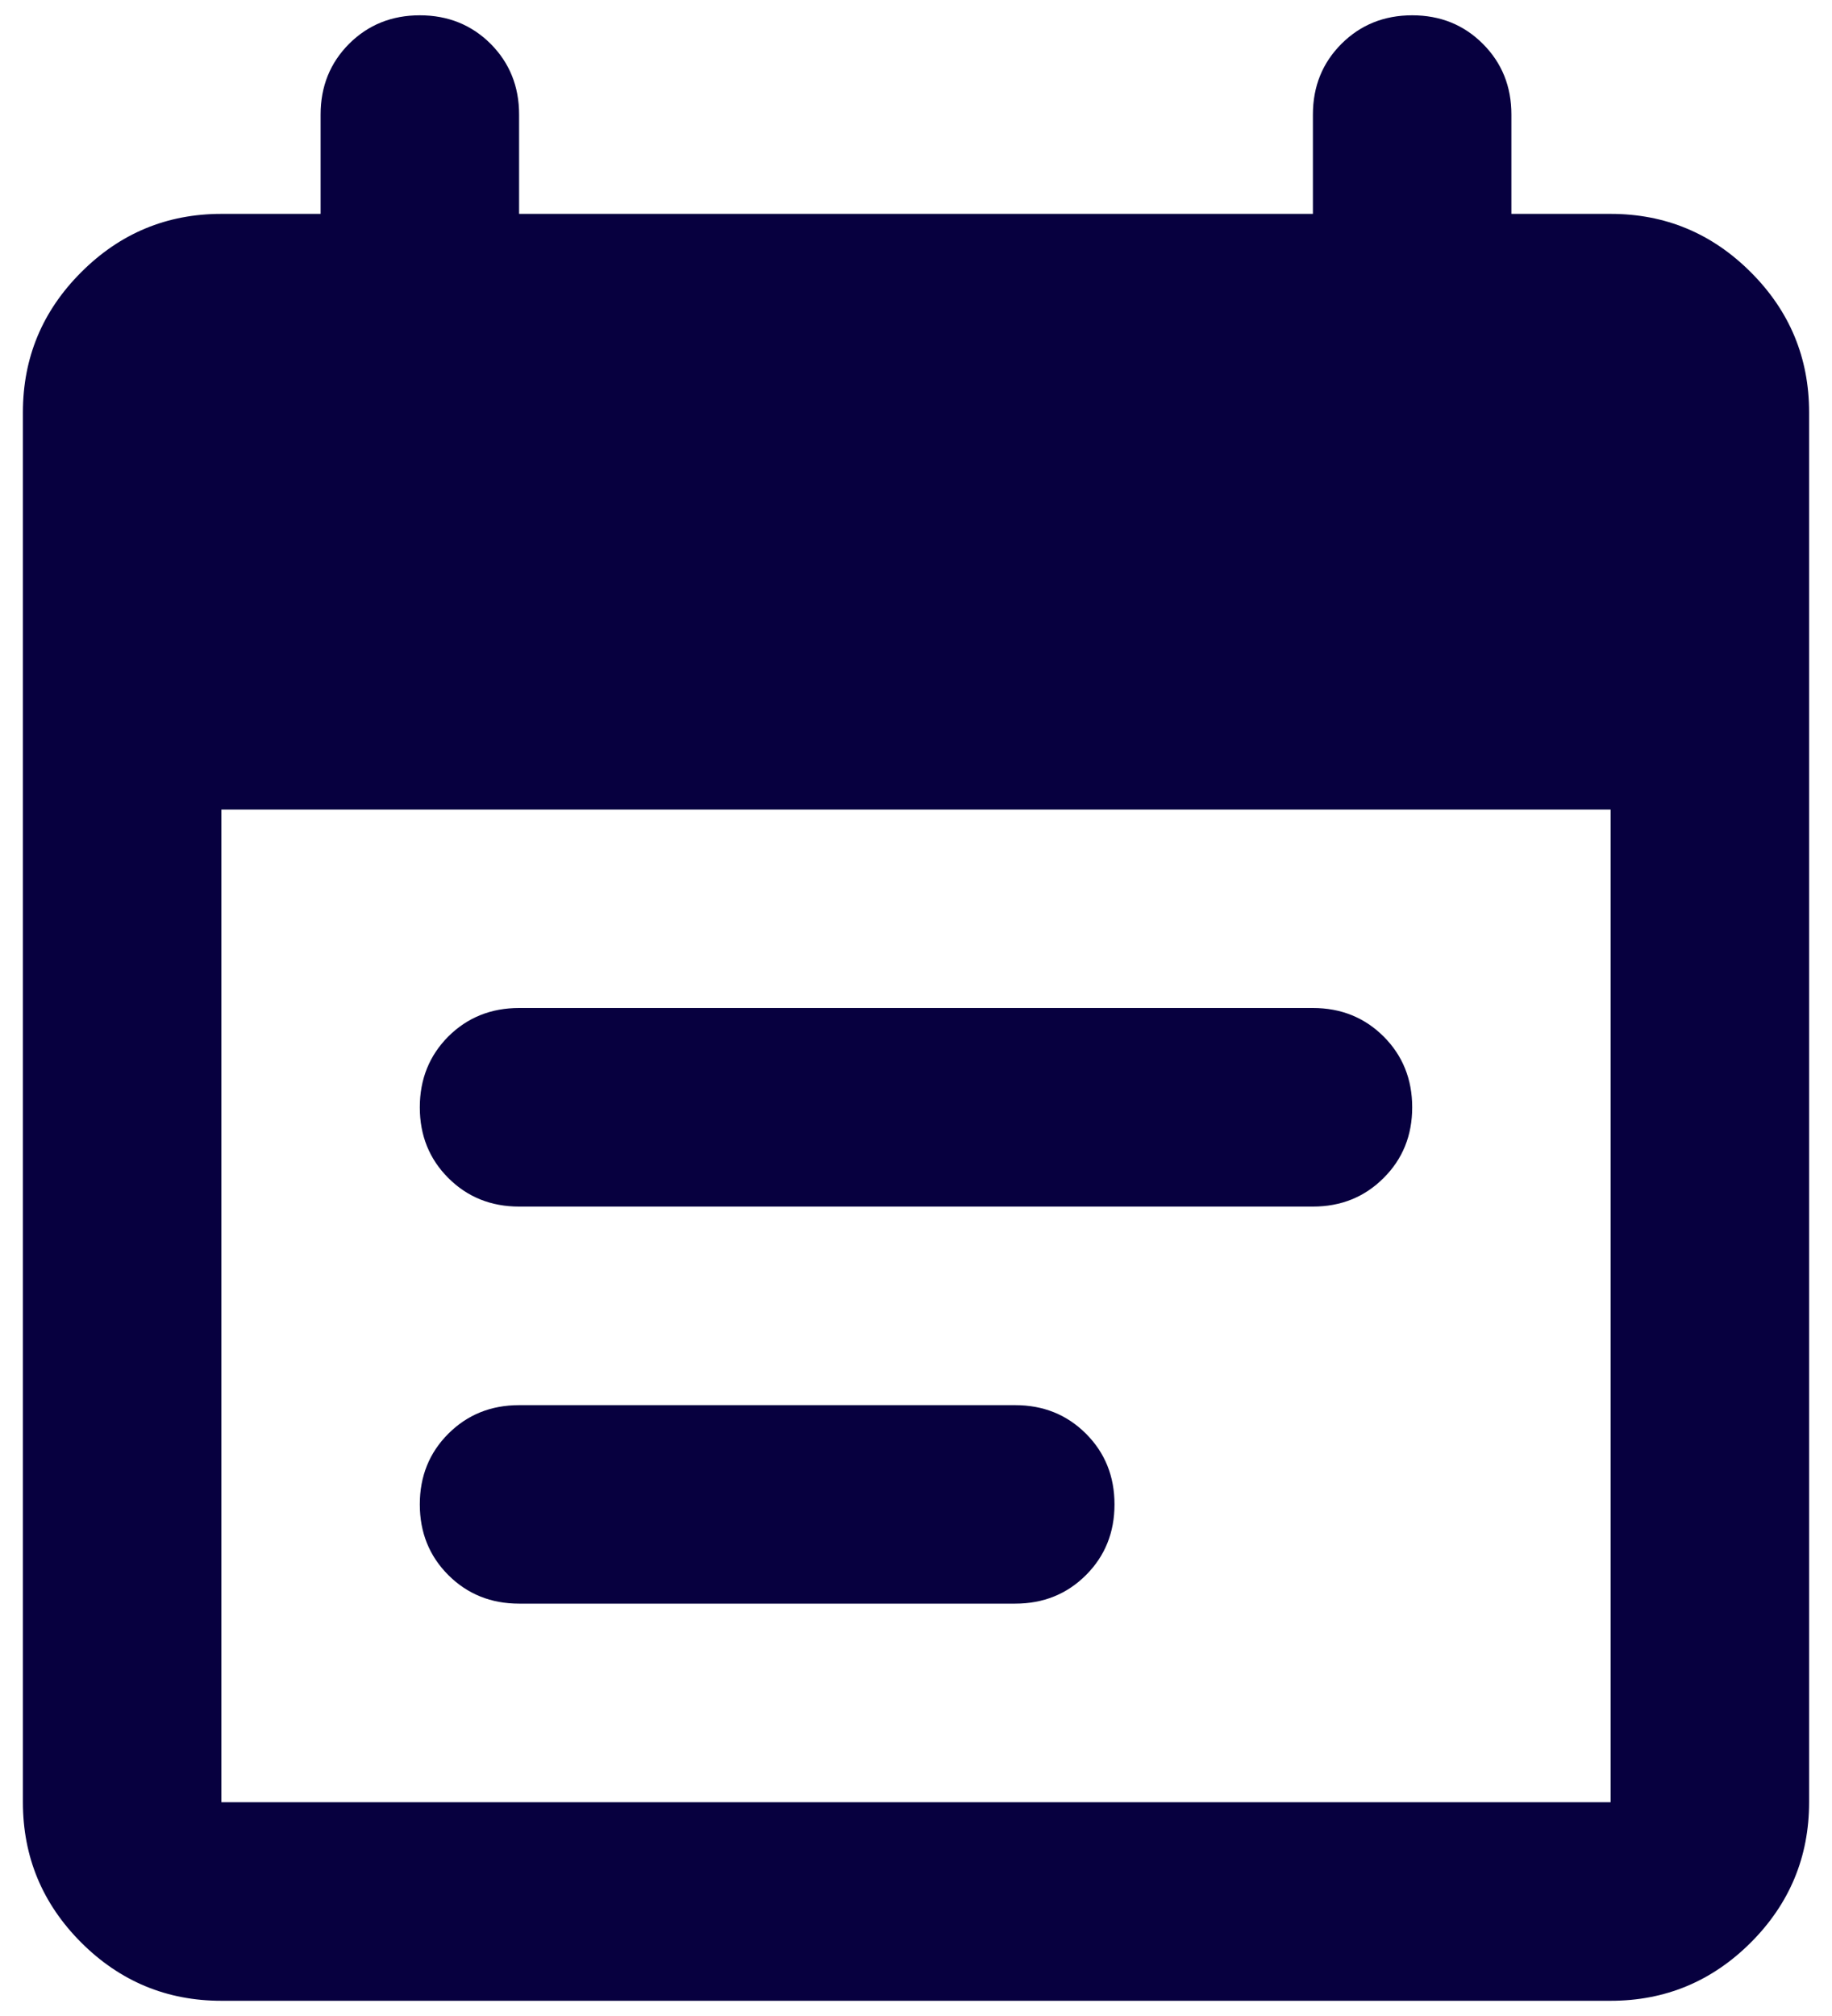 <svg width="20" height="22" viewBox="0 0 20 22" fill="none" xmlns="http://www.w3.org/2000/svg">
<path d="M5.667 13.167C5.36 13.167 5.102 13.063 4.894 12.855C4.687 12.648 4.583 12.391 4.583 12.084C4.583 11.777 4.687 11.519 4.894 11.311C5.102 11.104 5.36 11 5.667 11H14.333C14.64 11 14.897 11.104 15.105 11.311C15.313 11.519 15.417 11.777 15.417 12.084C15.417 12.391 15.313 12.648 15.105 12.855C14.897 13.063 14.64 13.167 14.333 13.167H5.667ZM5.667 17.5C5.36 17.5 5.102 17.396 4.894 17.188C4.687 16.981 4.583 16.724 4.583 16.417C4.583 16.11 4.687 15.853 4.894 15.646C5.102 15.438 5.36 15.334 5.667 15.334H11.083C11.39 15.334 11.648 15.438 11.856 15.646C12.063 15.853 12.167 16.11 12.167 16.417C12.167 16.724 12.063 16.981 11.856 17.188C11.648 17.396 11.39 17.5 11.083 17.5H5.667ZM2.417 21.834C1.821 21.834 1.311 21.622 0.886 21.198C0.462 20.773 0.25 20.263 0.25 19.667V4.5C0.25 3.904 0.462 3.395 0.886 2.971C1.311 2.546 1.821 2.334 2.417 2.334H3.5V1.25C3.5 0.943 3.604 0.686 3.811 0.478C4.019 0.271 4.276 0.167 4.583 0.167C4.89 0.167 5.148 0.271 5.356 0.478C5.563 0.686 5.667 0.943 5.667 1.25V2.334H14.333V1.25C14.333 0.943 14.437 0.686 14.645 0.478C14.853 0.271 15.11 0.167 15.417 0.167C15.724 0.167 15.981 0.271 16.188 0.478C16.396 0.686 16.5 0.943 16.5 1.25V2.334H17.583C18.179 2.334 18.689 2.546 19.114 2.971C19.538 3.395 19.75 3.904 19.75 4.5V19.667C19.75 20.263 19.538 20.773 19.114 21.198C18.689 21.622 18.179 21.834 17.583 21.834H2.417ZM2.417 19.667H17.583V8.834H2.417V19.667Z" fill="#07003F"/>
</svg>
